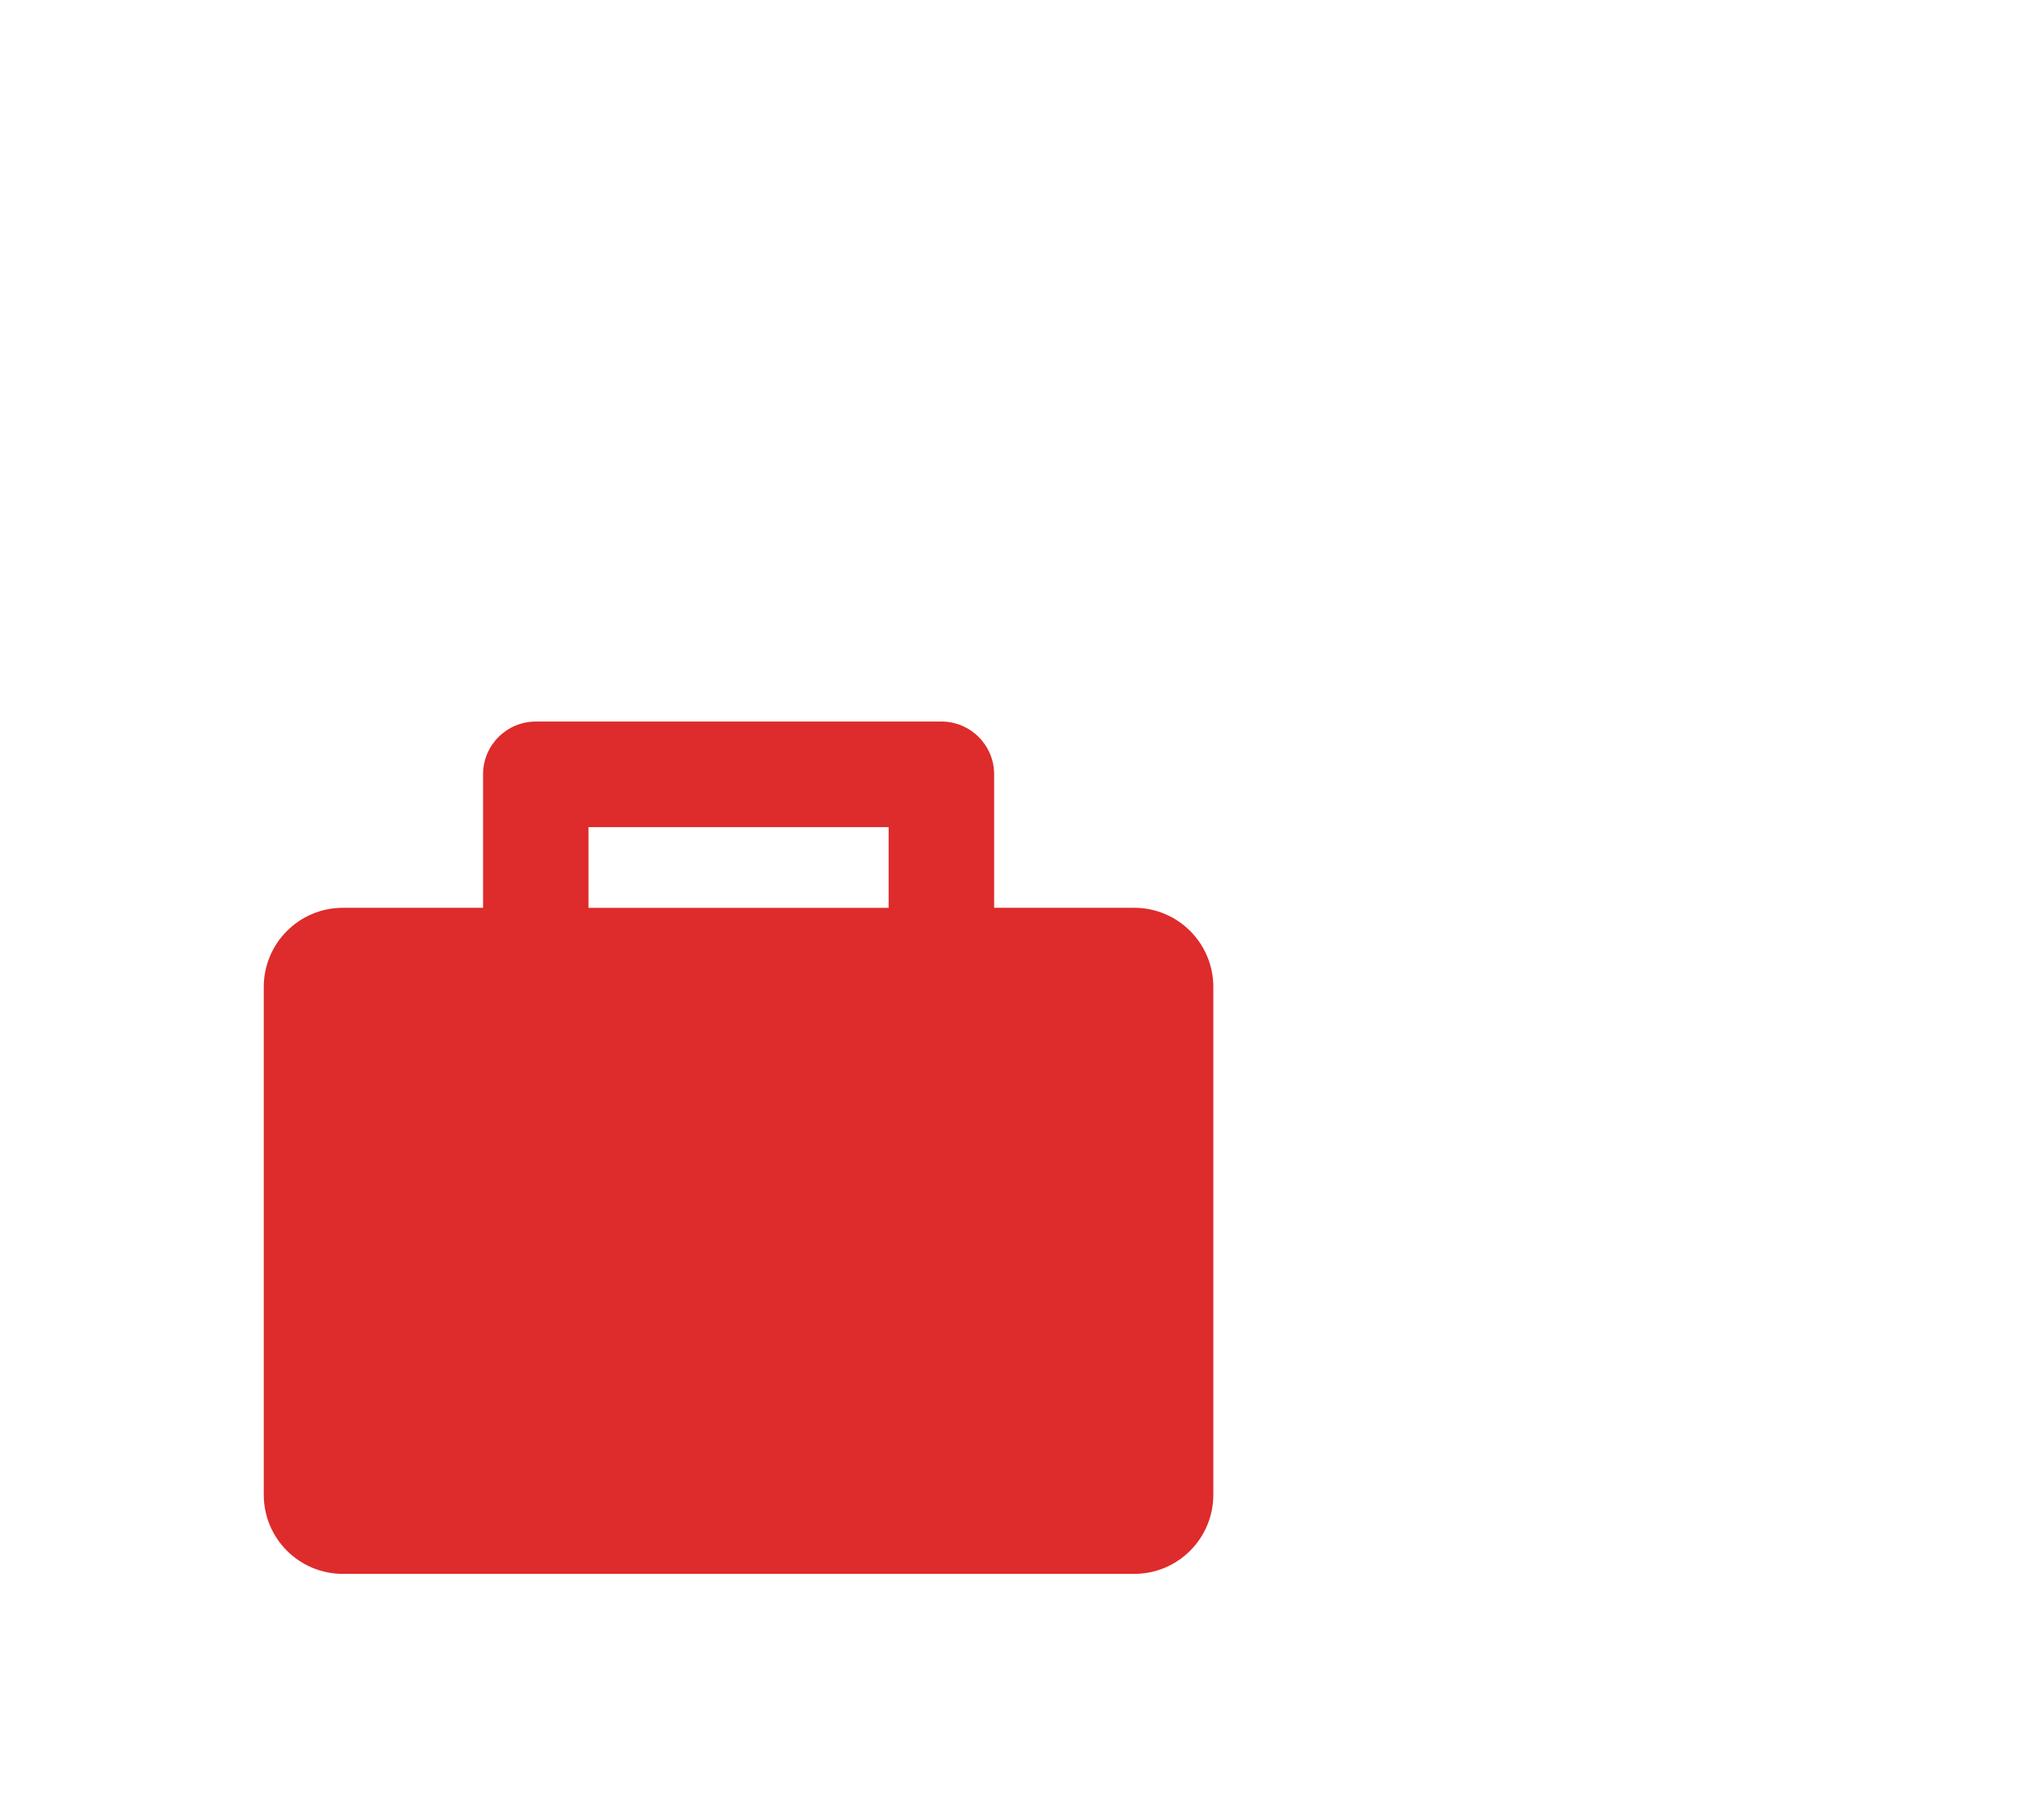 <?xml version="1.0" encoding="utf-8"?>
<!-- Generator: Adobe Illustrator 16.2.0, SVG Export Plug-In . SVG Version: 6.00 Build 0)  -->
<!DOCTYPE svg PUBLIC "-//W3C//DTD SVG 1.1//EN" "http://www.w3.org/Graphics/SVG/1.1/DTD/svg11.dtd">
<svg version="1.1" id="Capa_1" xmlns="http://www.w3.org/2000/svg" xmlns:xlink="http://www.w3.org/1999/xlink" x="0px" y="0px"
	 width="38.5px" height="34.5px" viewBox="0 0 38.5 34.5" enable-background="new 0 0 38.5 34.5" xml:space="preserve">
<g>
	<path fill="#DE2B2B" d="M21.5,17.206h-2.655v-2.53c0-0.552-0.448-1-1-1h-7.688c-0.552,0-1,0.448-1,1v2.53H6.5
		c-0.828,0-1.5,0.672-1.5,1.5v9.625c0,0.83,0.672,1.5,1.5,1.5h15c0.829,0,1.5-0.671,1.5-1.5v-9.625
		C23,17.878,22.329,17.206,21.5,17.206z M11.156,15.677h5.689v1.53h-5.689V15.677z"/>
</g>
</svg>
